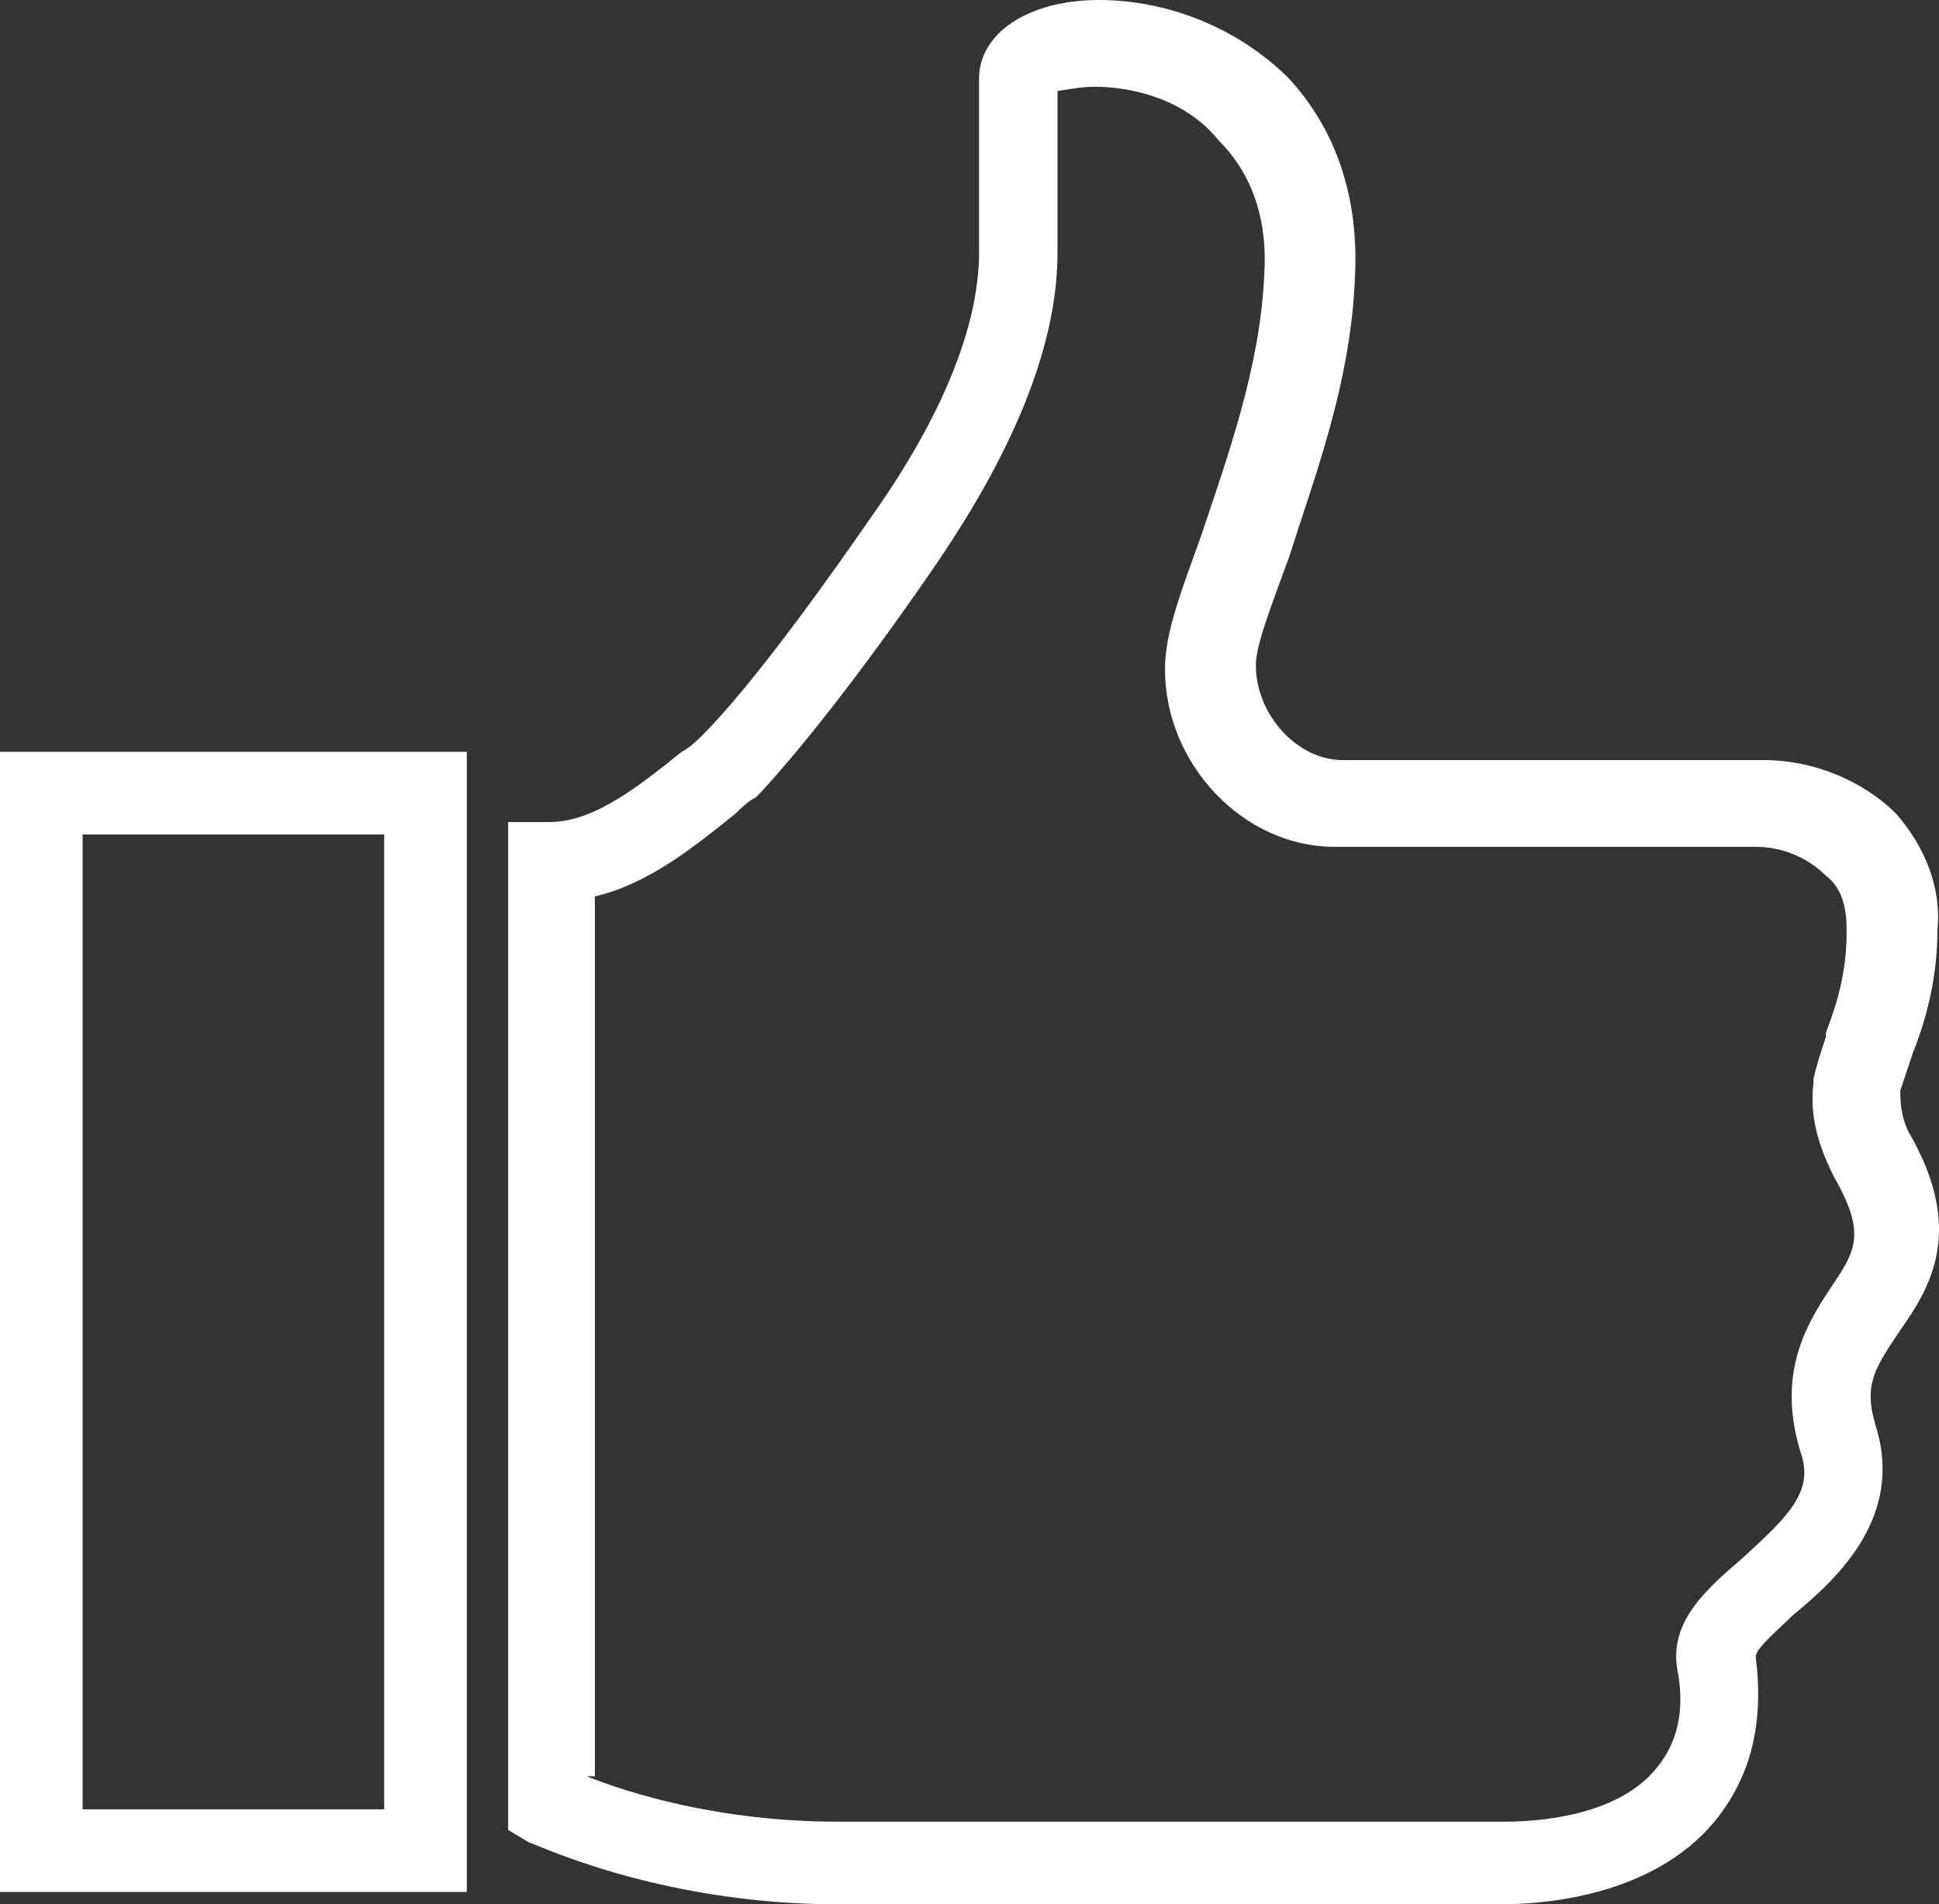 <?xml version="1.0" encoding="utf-8"?>
<!-- Generator: Adobe Illustrator 16.0.0, SVG Export Plug-In . SVG Version: 6.00 Build 0)  -->
<!DOCTYPE svg PUBLIC "-//W3C//DTD SVG 1.1//EN" "http://www.w3.org/Graphics/SVG/1.1/DTD/svg11.dtd">
<svg version="1.1" id="Layer_1" xmlns="http://www.w3.org/2000/svg" xmlns:xlink="http://www.w3.org/1999/xlink" x="0px" y="0px"
	 width="191.502px" height="188.088px" viewBox="210.528 301.752 191.502 188.088"
	 enable-background="new 210.528 301.752 191.502 188.088" xml:space="preserve">
<rect x="210.528" y="301.752" width="191.502" height="188.088" fill="#333333" stroke="none"/>
<g>
	<g>
		<path fill="#FFFFFF" d="M256.632,488.616h-46.104V376.008h46.104V488.616z M218.688,480.456h29.784v-96.288h-29.784V480.456z"/>
	</g>
	<g>
		<path fill="#FFFFFF" d="M358.632,489.84L358.632,489.84h-0.815h-64.464c-17.952,0-30.192-6.12-30.6-6.12l-2.04-1.224v-99.552h4.08
			c4.488,0,8.976-3.672,13.056-6.936c0.816-0.408,1.632-1.224,2.04-1.632c5.304-5.304,13.056-16.32,16.728-21.624
			c6.936-9.792,10.607-18.768,10.607-26.112v-17.136c0-4.488,4.896-7.752,11.832-7.752c6.937,0,13.872,2.856,18.769,7.752
			c4.487,4.896,6.936,11.424,6.527,19.584c-0.407,10.608-4.08,19.992-6.527,27.744c-1.632,4.488-3.265,8.568-3.265,10.608
			c0,4.896,4.08,9.384,8.568,9.384h41.616c4.896,0,9.792,2.04,13.056,5.304c2.856,3.264,4.488,7.344,4.08,11.424
			c0,5.711-1.632,10.2-2.448,12.24c-0.407,1.224-0.815,2.448-1.224,3.672c0,0.816,0,2.448,0.815,4.08
			c5.713,9.792,2.04,15.504-0.815,19.584c-2.448,3.672-3.672,5.304-2.448,9.384c2.856,8.977-3.672,15.097-8.16,18.769
			c-1.224,1.224-3.672,3.264-3.672,4.08c0.816,6.527-0.408,11.832-4.08,16.319C373.728,489.024,363.12,489.84,358.632,489.84z
			 M268.464,477.192c4.08,1.632,13.056,4.487,24.888,4.487h65.688c5.304,0,11.832-1.224,15.096-5.304
			c2.04-2.448,2.856-5.712,2.04-9.792c-0.815-4.896,3.265-8.16,6.528-11.016c4.488-4.08,6.936-6.528,5.712-10.2
			c-2.448-7.752,0.408-12.648,2.855-16.32c2.448-3.672,3.673-5.304,0.408-11.016c-1.632-3.265-2.447-6.12-2.04-9.384v-0.408
			c0.408-1.632,0.816-2.856,1.225-4.08v-0.408c0.407-1.224,2.04-4.896,2.04-9.792v-0.408c0-2.04-0.408-4.08-2.04-5.304
			c-1.632-1.632-4.08-2.856-6.937-2.856h-41.615c-8.977,0-16.729-8.16-16.729-17.544c0-3.672,1.632-7.752,3.672-13.464
			c2.448-7.344,5.712-16.32,6.12-25.296c0.408-5.712-1.224-10.2-4.488-13.464c-3.264-4.08-8.567-5.304-12.239-5.304
			c-1.633,0-3.265,0.408-3.673,0.408v15.912c0,8.976-4.079,19.176-11.832,30.6c-6.12,8.976-12.648,17.544-17.544,22.848
			l-0.408,0.408c-0.816,0.408-1.632,1.224-2.04,1.632c-4.08,3.264-8.568,6.936-13.872,8.16v86.904H268.464z"/>
	</g>
</g>
</svg>
